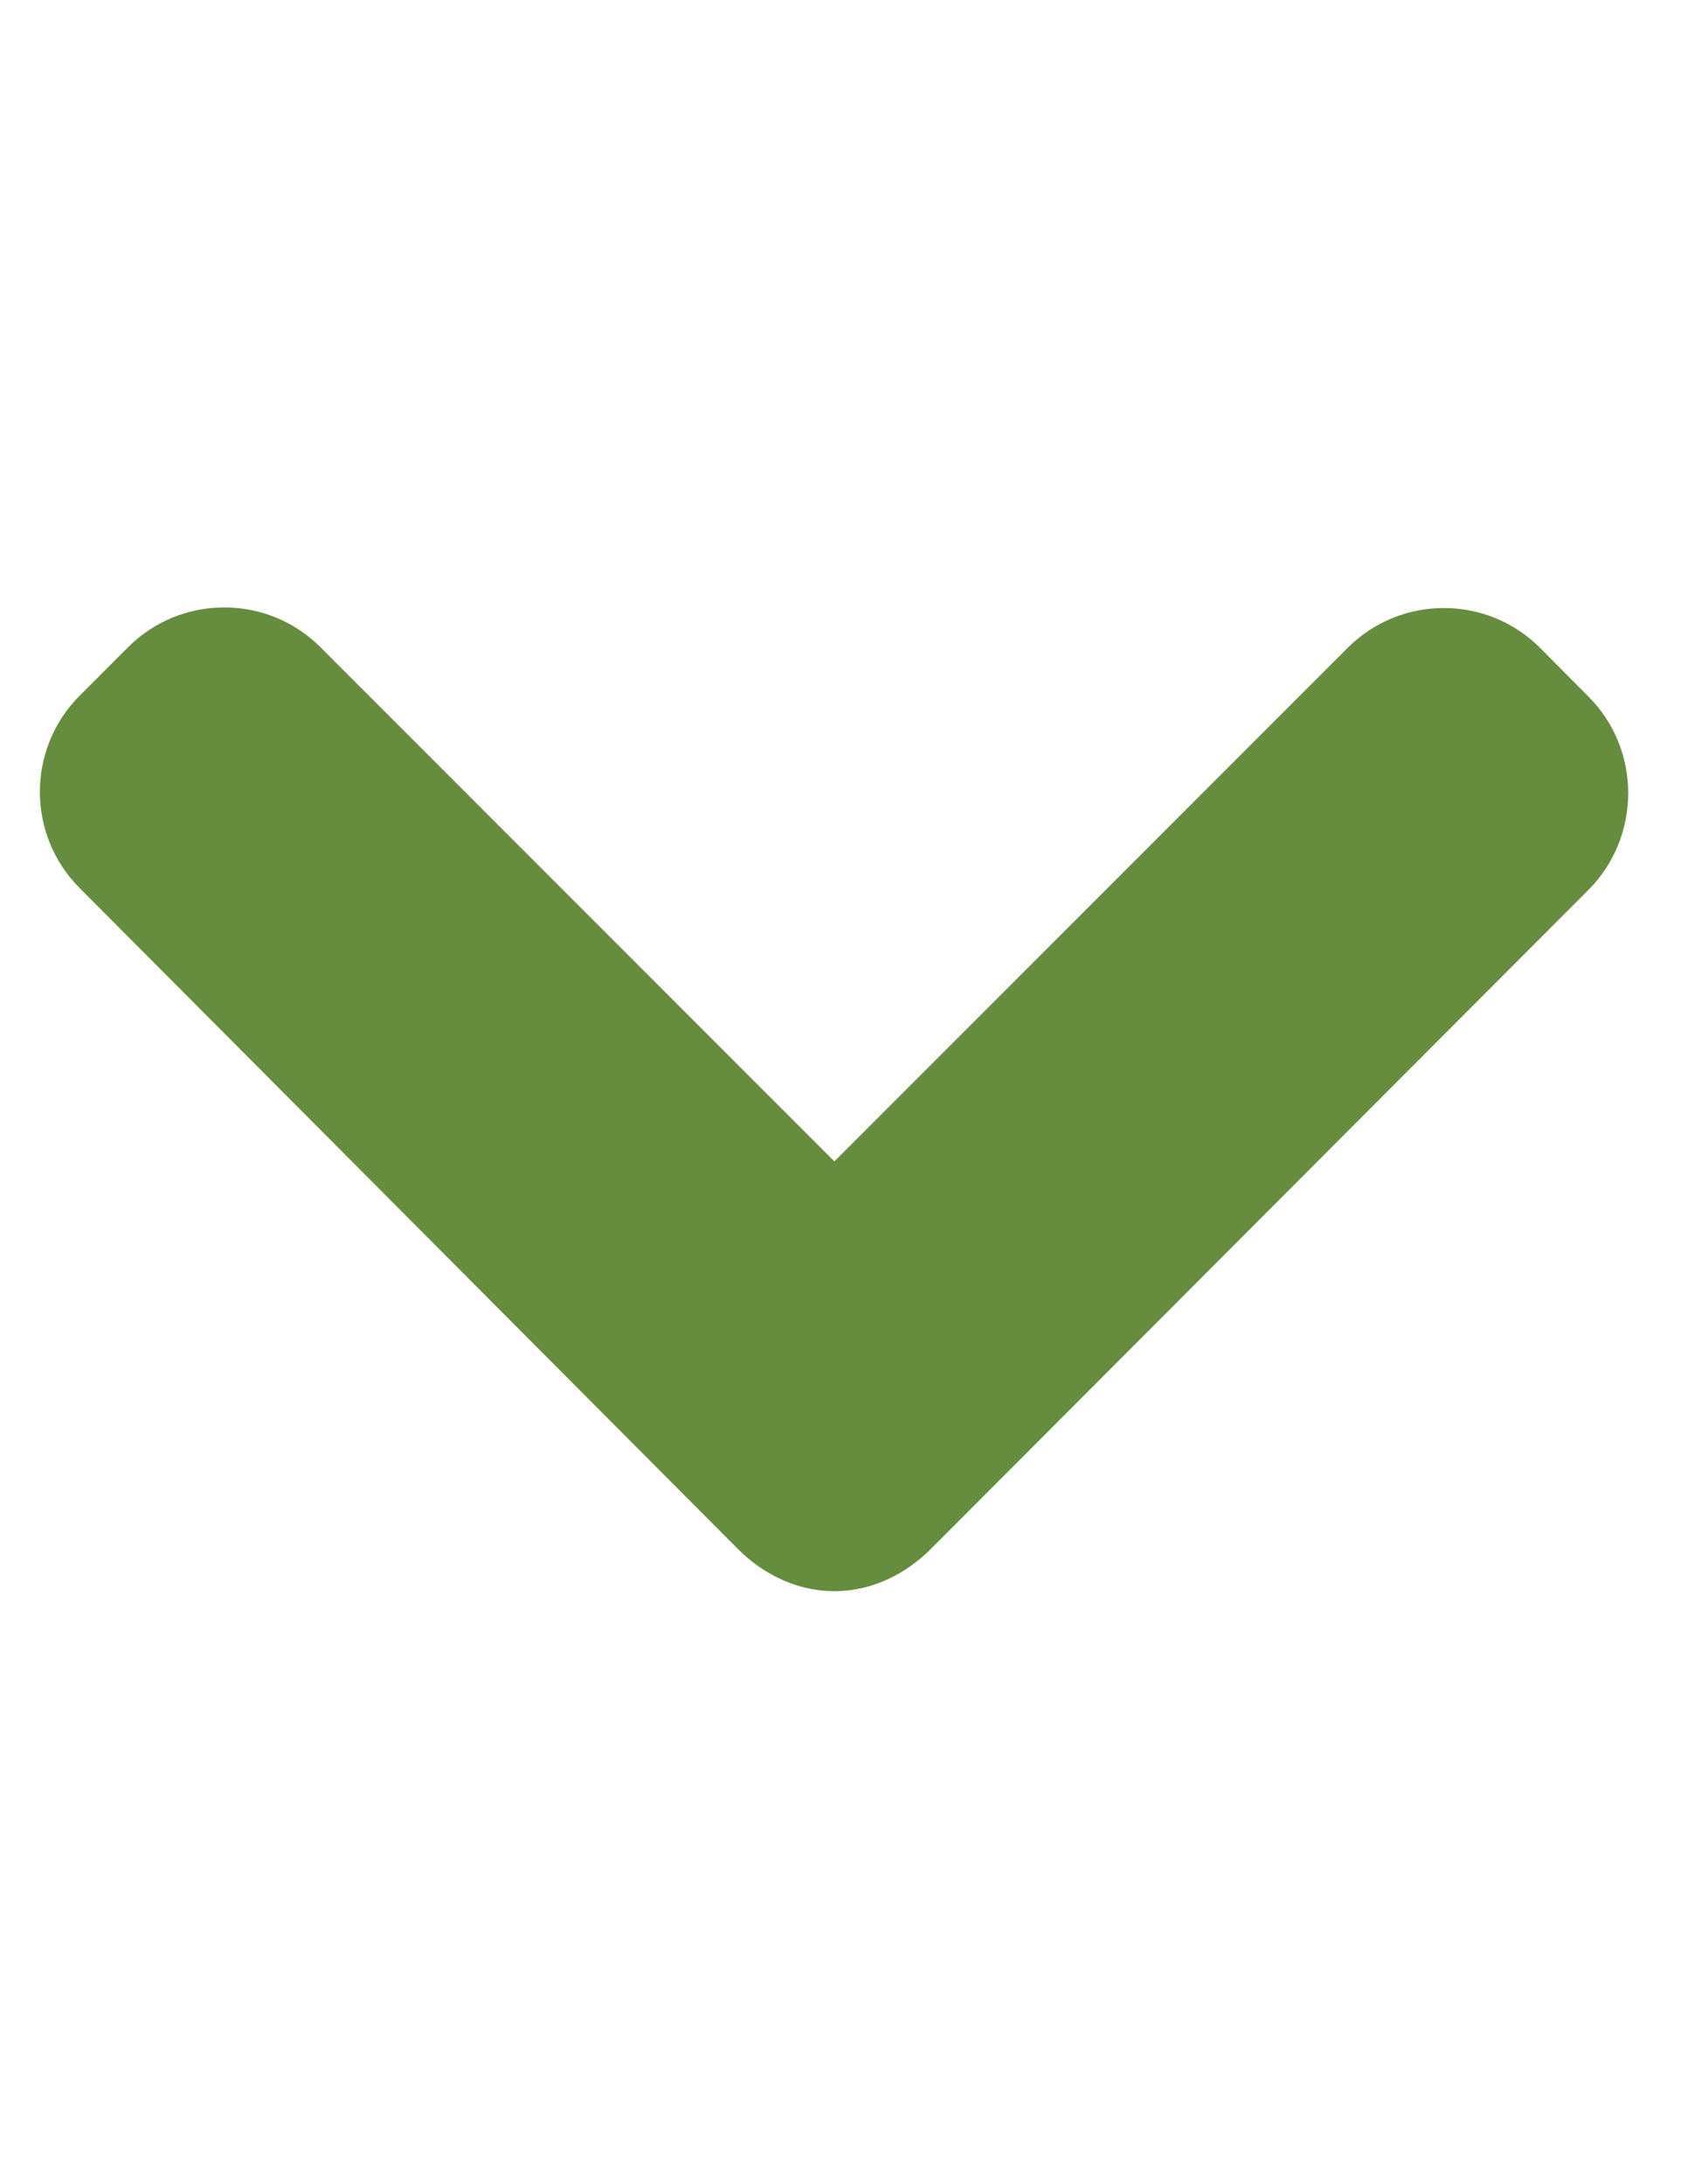 <?xml version="1.0" encoding="utf-8"?>
<!-- Generator: Adobe Illustrator 15.0.0, SVG Export Plug-In . SVG Version: 6.00 Build 0)  -->
<!DOCTYPE svg PUBLIC "-//W3C//DTD SVG 1.1//EN" "http://www.w3.org/Graphics/SVG/1.1/DTD/svg11.dtd">
<svg version="1.1" id="Layer_1" xmlns="http://www.w3.org/2000/svg" xmlns:xlink="http://www.w3.org/1999/xlink" x="0px" y="0px"
	 width="612px" height="792px" viewBox="0 0 612 792" enable-background="new 0 0 612 792" xml:space="preserve">
<g>
	<g>
		<path fill="#658D3D" stroke="#658D3D" stroke-width="40" stroke-miterlimit="10" d="M562.104,266.73l-17.564-17.686
			c-5.527-5.523-12.882-8.566-20.742-8.566c-7.855,0-15.218,3.043-20.747,8.566l-200.36,200.37L102.098,248.822
			c-5.519-5.523-12.883-8.562-20.738-8.562s-15.223,3.039-20.747,8.562l-17.568,17.577c-11.439,11.43-11.439,30.049,0,41.48
			l238.828,239.687c5.519,5.52,12.873,9.407,20.8,9.407h0.09c7.861,0,15.214-3.893,20.734-9.407l238.605-239.039
			c5.528-5.519,8.562-13.096,8.57-20.951C570.674,279.717,567.631,272.245,562.104,266.73z"/>
	</g>
</g>
</svg>
